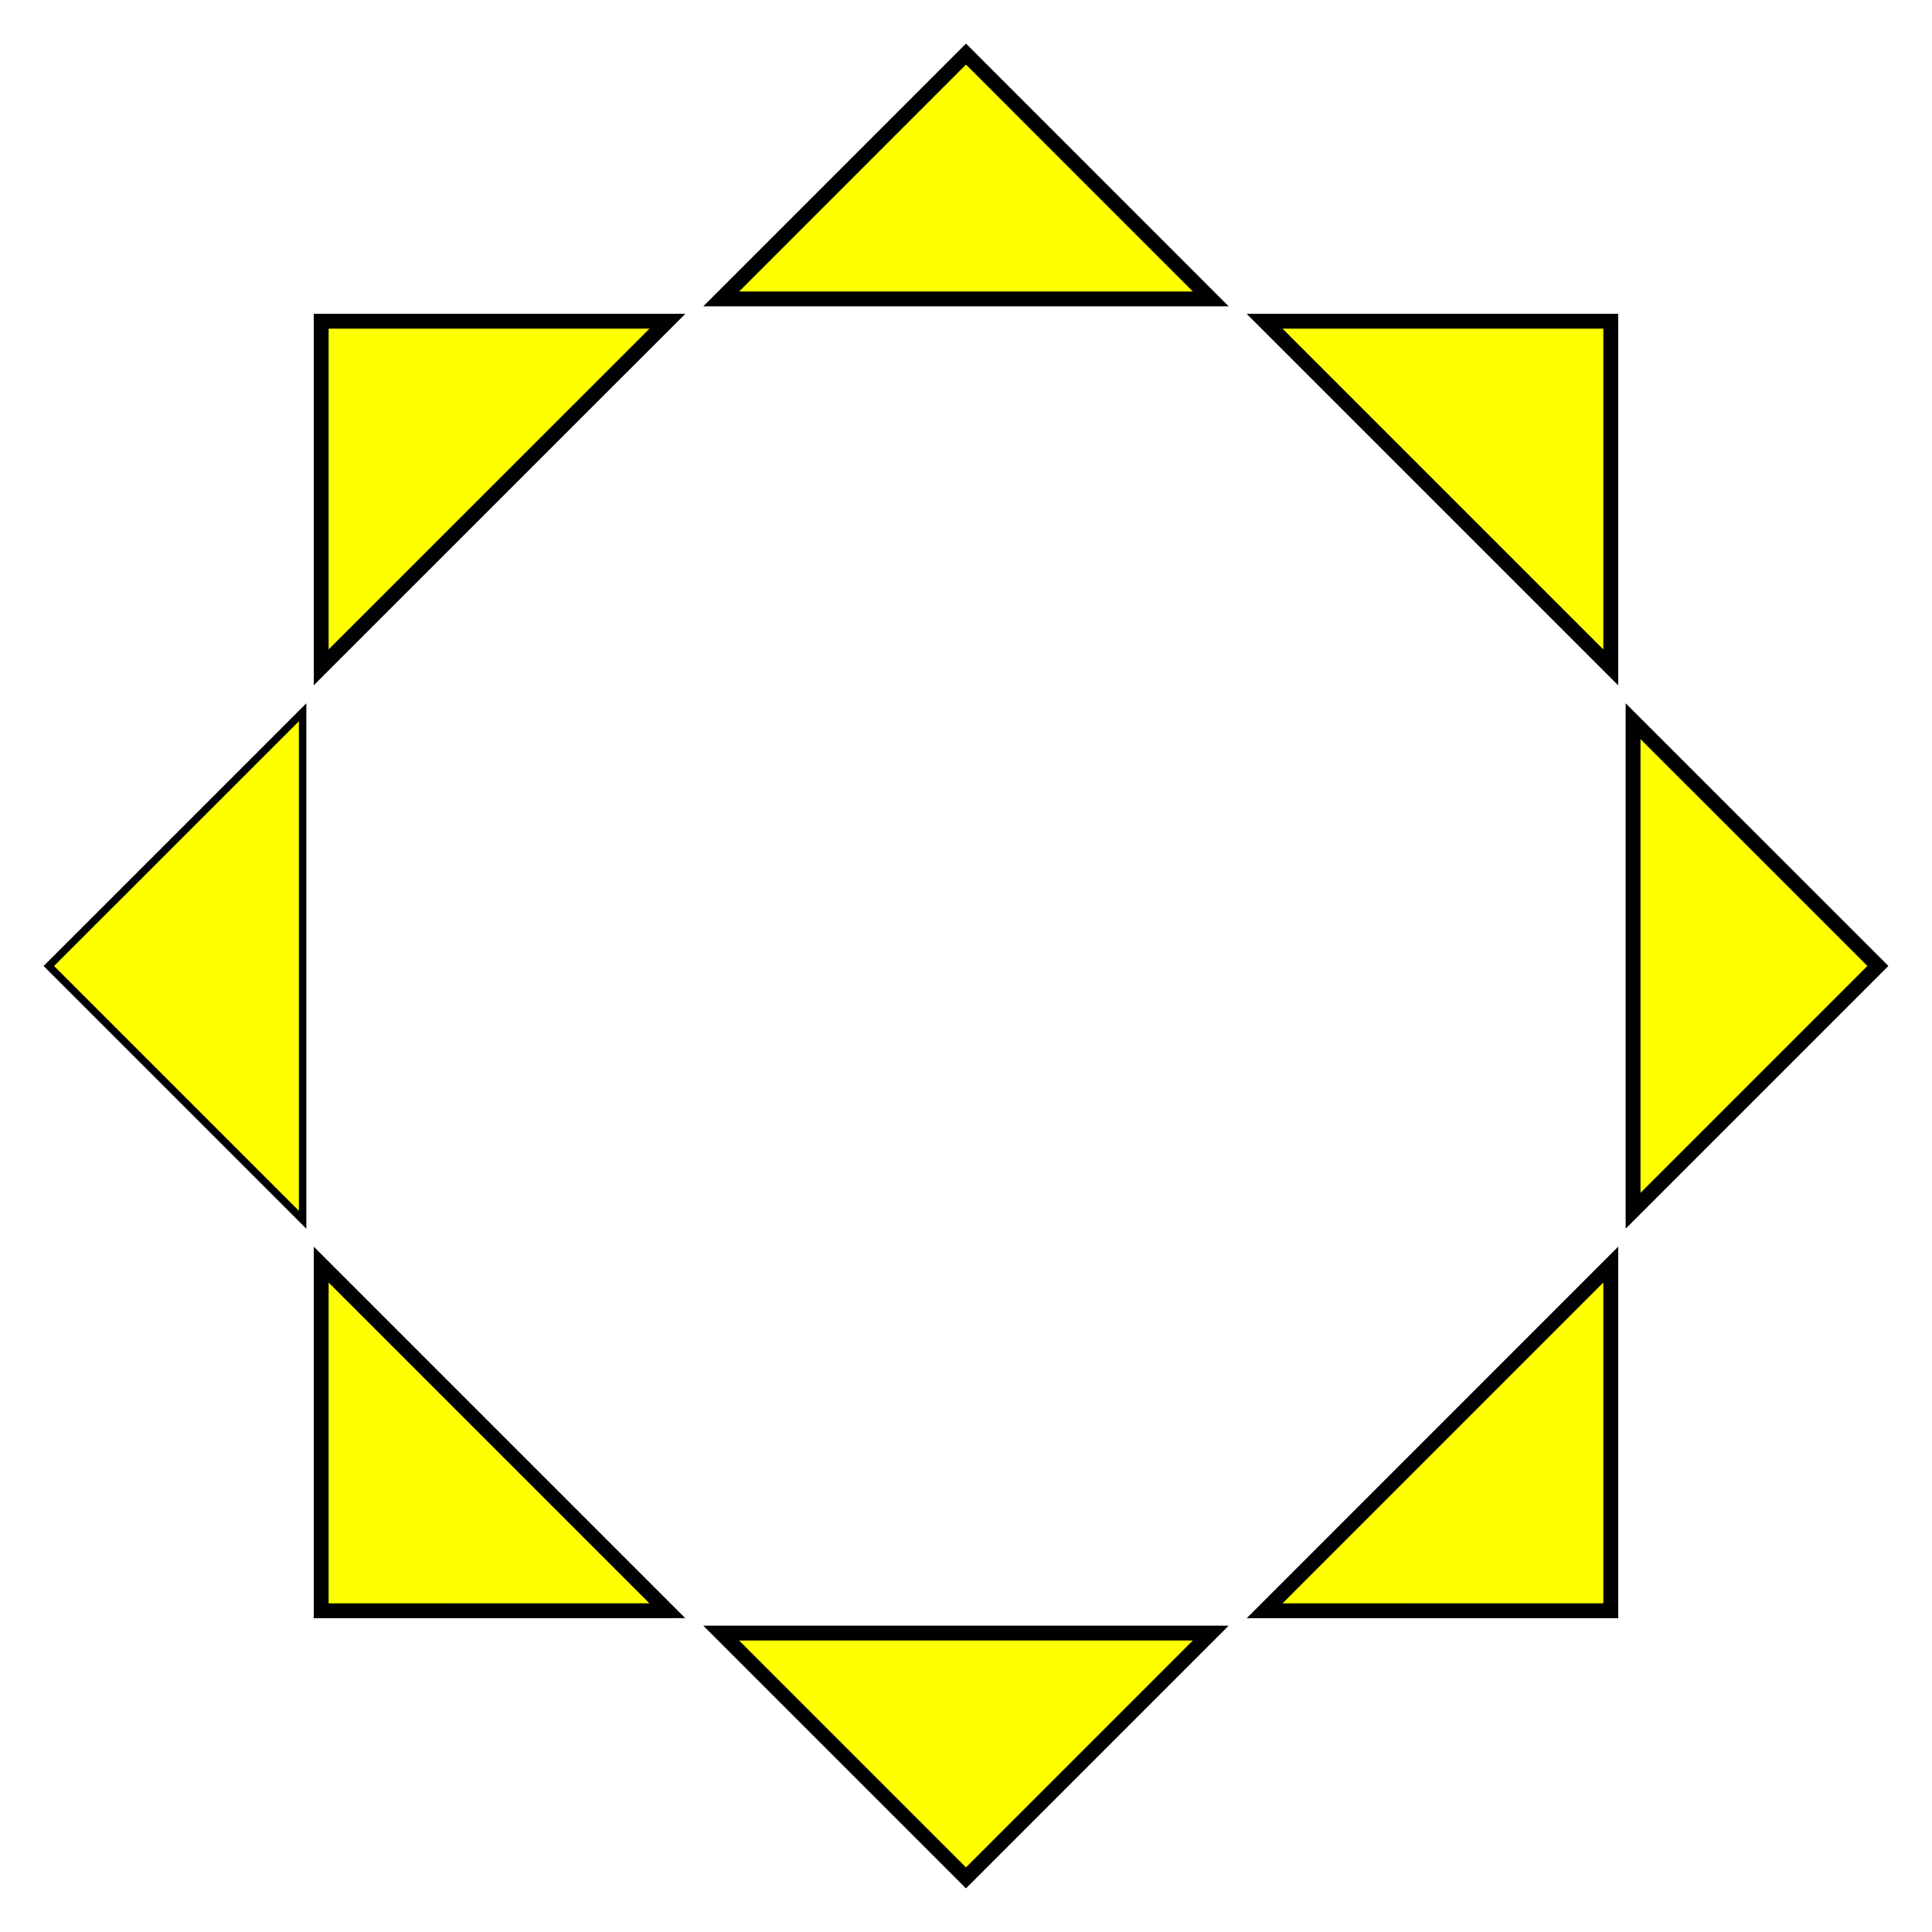 <?xml version="1.0" encoding="UTF-8" standalone="no"?>
<svg
   xmlns:dc="http://purl.org/dc/elements/1.1/"
   xmlns:cc="http://creativecommons.org/ns#"
   xmlns:rdf="http://www.w3.org/1999/02/22-rdf-syntax-ns#"
   xmlns:svg="http://www.w3.org/2000/svg"
   xmlns="http://www.w3.org/2000/svg"
   xmlns:sodipodi="http://sodipodi.sourceforge.net/DTD/sodipodi-0.dtd"
   xmlns:inkscape="http://www.inkscape.org/namespaces/inkscape"
   inkscape:version="1.0beta2 (f3d5b5a, 2020-03-13)"
   sodipodi:docname="base-l.svg"
   id="svg1777"
   version="1.1"
   viewBox="0 0 68.792 68.792"
   height="260"
   width="260">
  <defs
     id="defs1771">
    <filter
       inkscape:label="filter0"
       id="filter2827"
       style="color-interpolation-filters:sRGB">
      <feGaussianBlur
         id="feGaussianBlur2829"
         stdDeviation="0.01" />
    </filter>
    <filter
       height="1.115"
       y="-0.058"
       width="1.115"
       x="-0.058"
       id="filter2988"
       style="color-interpolation-filters:sRGB"
       inkscape:collect="always">
      <feGaussianBlur
         id="feGaussianBlur2990"
         stdDeviation="1.561"
         inkscape:collect="always" />
    </filter>
  </defs>
  <sodipodi:namedview
     inkscape:window-maximized="1"
     inkscape:window-y="-8"
     inkscape:window-x="1912"
     inkscape:window-height="1017"
     inkscape:window-width="1920"
     inkscape:snap-intersection-paths="true"
     inkscape:snap-global="true"
     showguides="false"
     units="px"
     showgrid="false"
     inkscape:document-rotation="0"
     inkscape:current-layer="layer2"
     inkscape:document-units="px"
     inkscape:cy="135.86927"
     inkscape:cx="78.330643"
     inkscape:zoom="2.8284271"
     inkscape:pageshadow="2"
     inkscape:pageopacity="0.0"
     borderopacity="1.0"
     bordercolor="#666666"
     pagecolor="#ffffff"
     id="base" />
  <g
     id="layer1"
     inkscape:groupmode="layer"
     inkscape:label="Layer 1">
    <g
       id="g2844">
      <g
         id="g2557"
         style="fill:none;stroke-width:0.794;stroke-miterlimit:4;stroke-dasharray:none" />
      <path
         id="path2629"
         style="font-variation-settings:normal;vector-effect:none;fill:#ffff00;fill-opacity:1;stroke:#000000;stroke-width:0.529;stroke-linecap:square;stroke-linejoin:miter;stroke-miterlimit:4;stroke-dasharray:none;stroke-dashoffset:0;stroke-opacity:1;paint-order:normal;stop-color:#000000"
         inkscape:transform-center-x="-1.2787392"
         inkscape:transform-center-y="-0.46772164"
         d="m 57.354,23.764 -12.326,-12.326 12.326,0 z"
         inkscape:connector-curvature="0"
         sodipodi:nodetypes="cccc" />
      <path
         sodipodi:nodetypes="cccc"
         inkscape:connector-curvature="0"
         d="m 58.148,43.111 v -17.432 l 8.717,8.715 z"
         inkscape:transform-center-y="-0.46772164"
         inkscape:transform-center-x="-1.2787392"
         style="font-variation-settings:normal;vector-effect:none;fill:#ffff00;fill-opacity:1;stroke:#000000;stroke-width:0.529;stroke-linecap:square;stroke-linejoin:miter;stroke-miterlimit:4;stroke-dasharray:none;stroke-dashoffset:0;stroke-opacity:1;paint-order:normal;stop-color:#000000"
         id="path2629-0" />
      <path
         sodipodi:nodetypes="cccc"
         inkscape:connector-curvature="0"
         d="M 45.029,57.354 57.354,45.027 v 12.326 z"
         inkscape:transform-center-y="-0.46772164"
         inkscape:transform-center-x="-1.2787392"
         style="font-variation-settings:normal;vector-effect:none;fill:#ffff00;fill-opacity:1;stroke:#000000;stroke-width:0.529;stroke-linecap:square;stroke-linejoin:miter;stroke-miterlimit:4;stroke-dasharray:none;stroke-dashoffset:0;stroke-opacity:1;paint-order:normal;stop-color:#000000"
         id="path2629-9" />
      <path
         sodipodi:nodetypes="cccc"
         inkscape:connector-curvature="0"
         d="M 43.111,10.643 H 25.68 L 34.396,1.926 Z"
         inkscape:transform-center-y="-0.46772164"
         inkscape:transform-center-x="-1.2787392"
         style="font-variation-settings:normal;vector-effect:none;fill:#ffff00;fill-opacity:1;stroke:#000000;stroke-width:0.529;stroke-linecap:square;stroke-linejoin:miter;stroke-miterlimit:4;stroke-dasharray:none;stroke-dashoffset:0;stroke-opacity:1;paint-order:normal;stop-color:#000000;opacity:1"
         id="path2629-5" />
      <path
         sodipodi:nodetypes="cccc"
         inkscape:connector-curvature="0"
         d="M 11.437,23.762 23.764,11.438 H 11.437 Z"
         inkscape:transform-center-y="-0.46772164"
         inkscape:transform-center-x="-1.2787392"
         style="font-variation-settings:normal;vector-effect:none;fill:#ffff00;fill-opacity:1;stroke:#000000;stroke-width:0.529;stroke-linecap:square;stroke-linejoin:miter;stroke-miterlimit:4;stroke-dasharray:none;stroke-dashoffset:0;stroke-opacity:1;paint-order:normal;stop-color:#000000"
         id="path2629-93" />
      <path
         sodipodi:nodetypes="cccc"
         inkscape:connector-curvature="0"
         d="M 10.643,43.113 1.926,34.396 10.643,25.68 Z"
         inkscape:transform-center-y="-0.46772164"
         inkscape:transform-center-x="-1.2787392"
         style="font-variation-settings:normal;vector-effect:none;fill:#ffff00;fill-opacity:1;stroke:#000000;stroke-width:0.529;stroke-linecap:square;stroke-linejoin:miter;stroke-miterlimit:4;stroke-dasharray:none;stroke-dashoffset:0;stroke-opacity:1;paint-order:normal;stop-color:#000000"
         id="path2629-8" />
      <path
         sodipodi:nodetypes="cccc"
         inkscape:connector-curvature="0"
         d="M 11.437,57.354 V 45.029 l 12.324,12.324 z"
         inkscape:transform-center-y="-0.46772164"
         inkscape:transform-center-x="-1.2787392"
         style="font-variation-settings:normal;vector-effect:none;fill:#ffff00;fill-opacity:1;stroke:#000000;stroke-width:0.529;stroke-linecap:square;stroke-linejoin:miter;stroke-miterlimit:4;stroke-dasharray:none;stroke-dashoffset:0;stroke-opacity:1;paint-order:normal;stop-color:#000000"
         id="path2629-3" />
      <path
         sodipodi:nodetypes="cccc"
         inkscape:connector-curvature="0"
         d="M 34.395,66.865 25.678,58.148 H 43.111 Z"
         inkscape:transform-center-y="-0.46772164"
         inkscape:transform-center-x="-1.2787392"
         style="font-variation-settings:normal;vector-effect:none;fill:#ffff00;fill-opacity:1;stroke:#000000;stroke-width:0.529;stroke-linecap:square;stroke-linejoin:miter;stroke-miterlimit:4;stroke-dasharray:none;stroke-dashoffset:0;stroke-opacity:1;paint-order:normal;stop-color:#000000"
         id="path2629-37" />
    </g>
  </g>
  <g
     inkscape:label="Layer 2"
     id="layer2"
     inkscape:groupmode="layer">
    <g
       id="g2557-4"
       style="fill:none;stroke:none;stroke-width:0.794;stroke-miterlimit:4;stroke-dasharray:none;filter:url(#filter2988)" />
    <path
       id="path2629-83"
       style="font-variation-settings:normal;vector-effect:none;fill:#ffff00;fill-opacity:1;stroke:none;stroke-width:0.529;stroke-linecap:square;stroke-linejoin:miter;stroke-miterlimit:4;stroke-dasharray:none;stroke-dashoffset:0;stroke-opacity:1;paint-order:normal;filter:url(#filter2988);stop-color:#000000;opacity:0"
       inkscape:transform-center-x="-1.2787392"
       inkscape:transform-center-y="-0.46772164"
       d="M 57.354,23.764 45.027,11.438 h 12.326 z"
       inkscape:connector-curvature="0"
       sodipodi:nodetypes="cccc" />
    <path
       sodipodi:nodetypes="cccc"
       inkscape:connector-curvature="0"
       d="m 58.148,43.111 v -17.432 l 8.717,8.715 z"
       inkscape:transform-center-y="-0.46772164"
       inkscape:transform-center-x="-1.2787392"
       style="font-variation-settings:normal;vector-effect:none;fill:#ffff00;fill-opacity:1;stroke:none;stroke-width:0.529;stroke-linecap:square;stroke-linejoin:miter;stroke-miterlimit:4;stroke-dasharray:none;stroke-dashoffset:0;stroke-opacity:1;paint-order:normal;filter:url(#filter2988);stop-color:#000000;opacity:0"
       id="path2629-0-2" />
    <path
       sodipodi:nodetypes="cccc"
       inkscape:connector-curvature="0"
       d="M 45.029,57.354 57.354,45.027 v 12.326 z"
       inkscape:transform-center-y="-0.46772164"
       inkscape:transform-center-x="-1.2787392"
       style="font-variation-settings:normal;vector-effect:none;fill:#ffff00;fill-opacity:1;stroke:none;stroke-width:0.529;stroke-linecap:square;stroke-linejoin:miter;stroke-miterlimit:4;stroke-dasharray:none;stroke-dashoffset:0;stroke-opacity:1;paint-order:normal;filter:url(#filter2988);stop-color:#000000;opacity:0"
       id="path2629-9-9" />
    <path
       sodipodi:nodetypes="cccc"
       inkscape:connector-curvature="0"
       d="M 43.111,10.643 H 25.68 L 34.396,1.926 Z"
       inkscape:transform-center-y="-0.46772164"
       inkscape:transform-center-x="-1.2787392"
       style="font-variation-settings:normal;vector-effect:none;fill:#ffff00;fill-opacity:1;stroke:none;stroke-width:0.529;stroke-linecap:square;stroke-linejoin:miter;stroke-miterlimit:4;stroke-dasharray:none;stroke-dashoffset:0;stroke-opacity:1;paint-order:normal;filter:url(#filter2988);stop-color:#000000;opacity:0"
       id="path2629-5-6" />
    <path
       sodipodi:nodetypes="cccc"
       inkscape:connector-curvature="0"
       d="M 11.437,23.762 23.764,11.438 H 11.437 Z"
       inkscape:transform-center-y="-0.46772164"
       inkscape:transform-center-x="-1.2787392"
       style="font-variation-settings:normal;vector-effect:none;fill:#ffff00;fill-opacity:1;stroke:none;stroke-width:0.529;stroke-linecap:square;stroke-linejoin:miter;stroke-miterlimit:4;stroke-dasharray:none;stroke-dashoffset:0;stroke-opacity:1;paint-order:normal;filter:url(#filter2988);stop-color:#000000;opacity:0"
       id="path2629-93-2" />
    <path
       sodipodi:nodetypes="cccc"
       inkscape:connector-curvature="0"
       d="M 10.643,43.113 1.926,34.396 10.643,25.68 Z"
       inkscape:transform-center-y="-0.46772164"
       inkscape:transform-center-x="-1.2787392"
       style="font-variation-settings:normal;vector-effect:none;fill:#ffff00;fill-opacity:1;stroke:none;stroke-width:0.529;stroke-linecap:square;stroke-linejoin:miter;stroke-miterlimit:4;stroke-dasharray:none;stroke-dashoffset:0;stroke-opacity:1;paint-order:normal;filter:url(#filter2988);stop-color:#000000;opacity:1"
       id="path2629-8-1" />
    <path
       sodipodi:nodetypes="cccc"
       inkscape:connector-curvature="0"
       d="M 11.437,57.354 V 45.029 l 12.324,12.324 z"
       inkscape:transform-center-y="-0.46772164"
       inkscape:transform-center-x="-1.2787392"
       style="font-variation-settings:normal;vector-effect:none;fill:#ffff00;fill-opacity:1;stroke:none;stroke-width:0.529;stroke-linecap:square;stroke-linejoin:miter;stroke-miterlimit:4;stroke-dasharray:none;stroke-dashoffset:0;stroke-opacity:1;paint-order:normal;filter:url(#filter2988);stop-color:#000000;opacity:0"
       id="path2629-3-7" />
    <path
       sodipodi:nodetypes="cccc"
       inkscape:connector-curvature="0"
       d="M 34.395,66.865 25.678,58.148 H 43.111 Z"
       inkscape:transform-center-y="-0.46772164"
       inkscape:transform-center-x="-1.2787392"
       style="font-variation-settings:normal;vector-effect:none;fill:#ffff00;fill-opacity:1;stroke:none;stroke-width:0.529;stroke-linecap:square;stroke-linejoin:miter;stroke-miterlimit:4;stroke-dasharray:none;stroke-dashoffset:0;stroke-opacity:1;paint-order:normal;filter:url(#filter2988);stop-color:#000000;opacity:0"
       id="path2629-37-0" />
  </g>
</svg>

